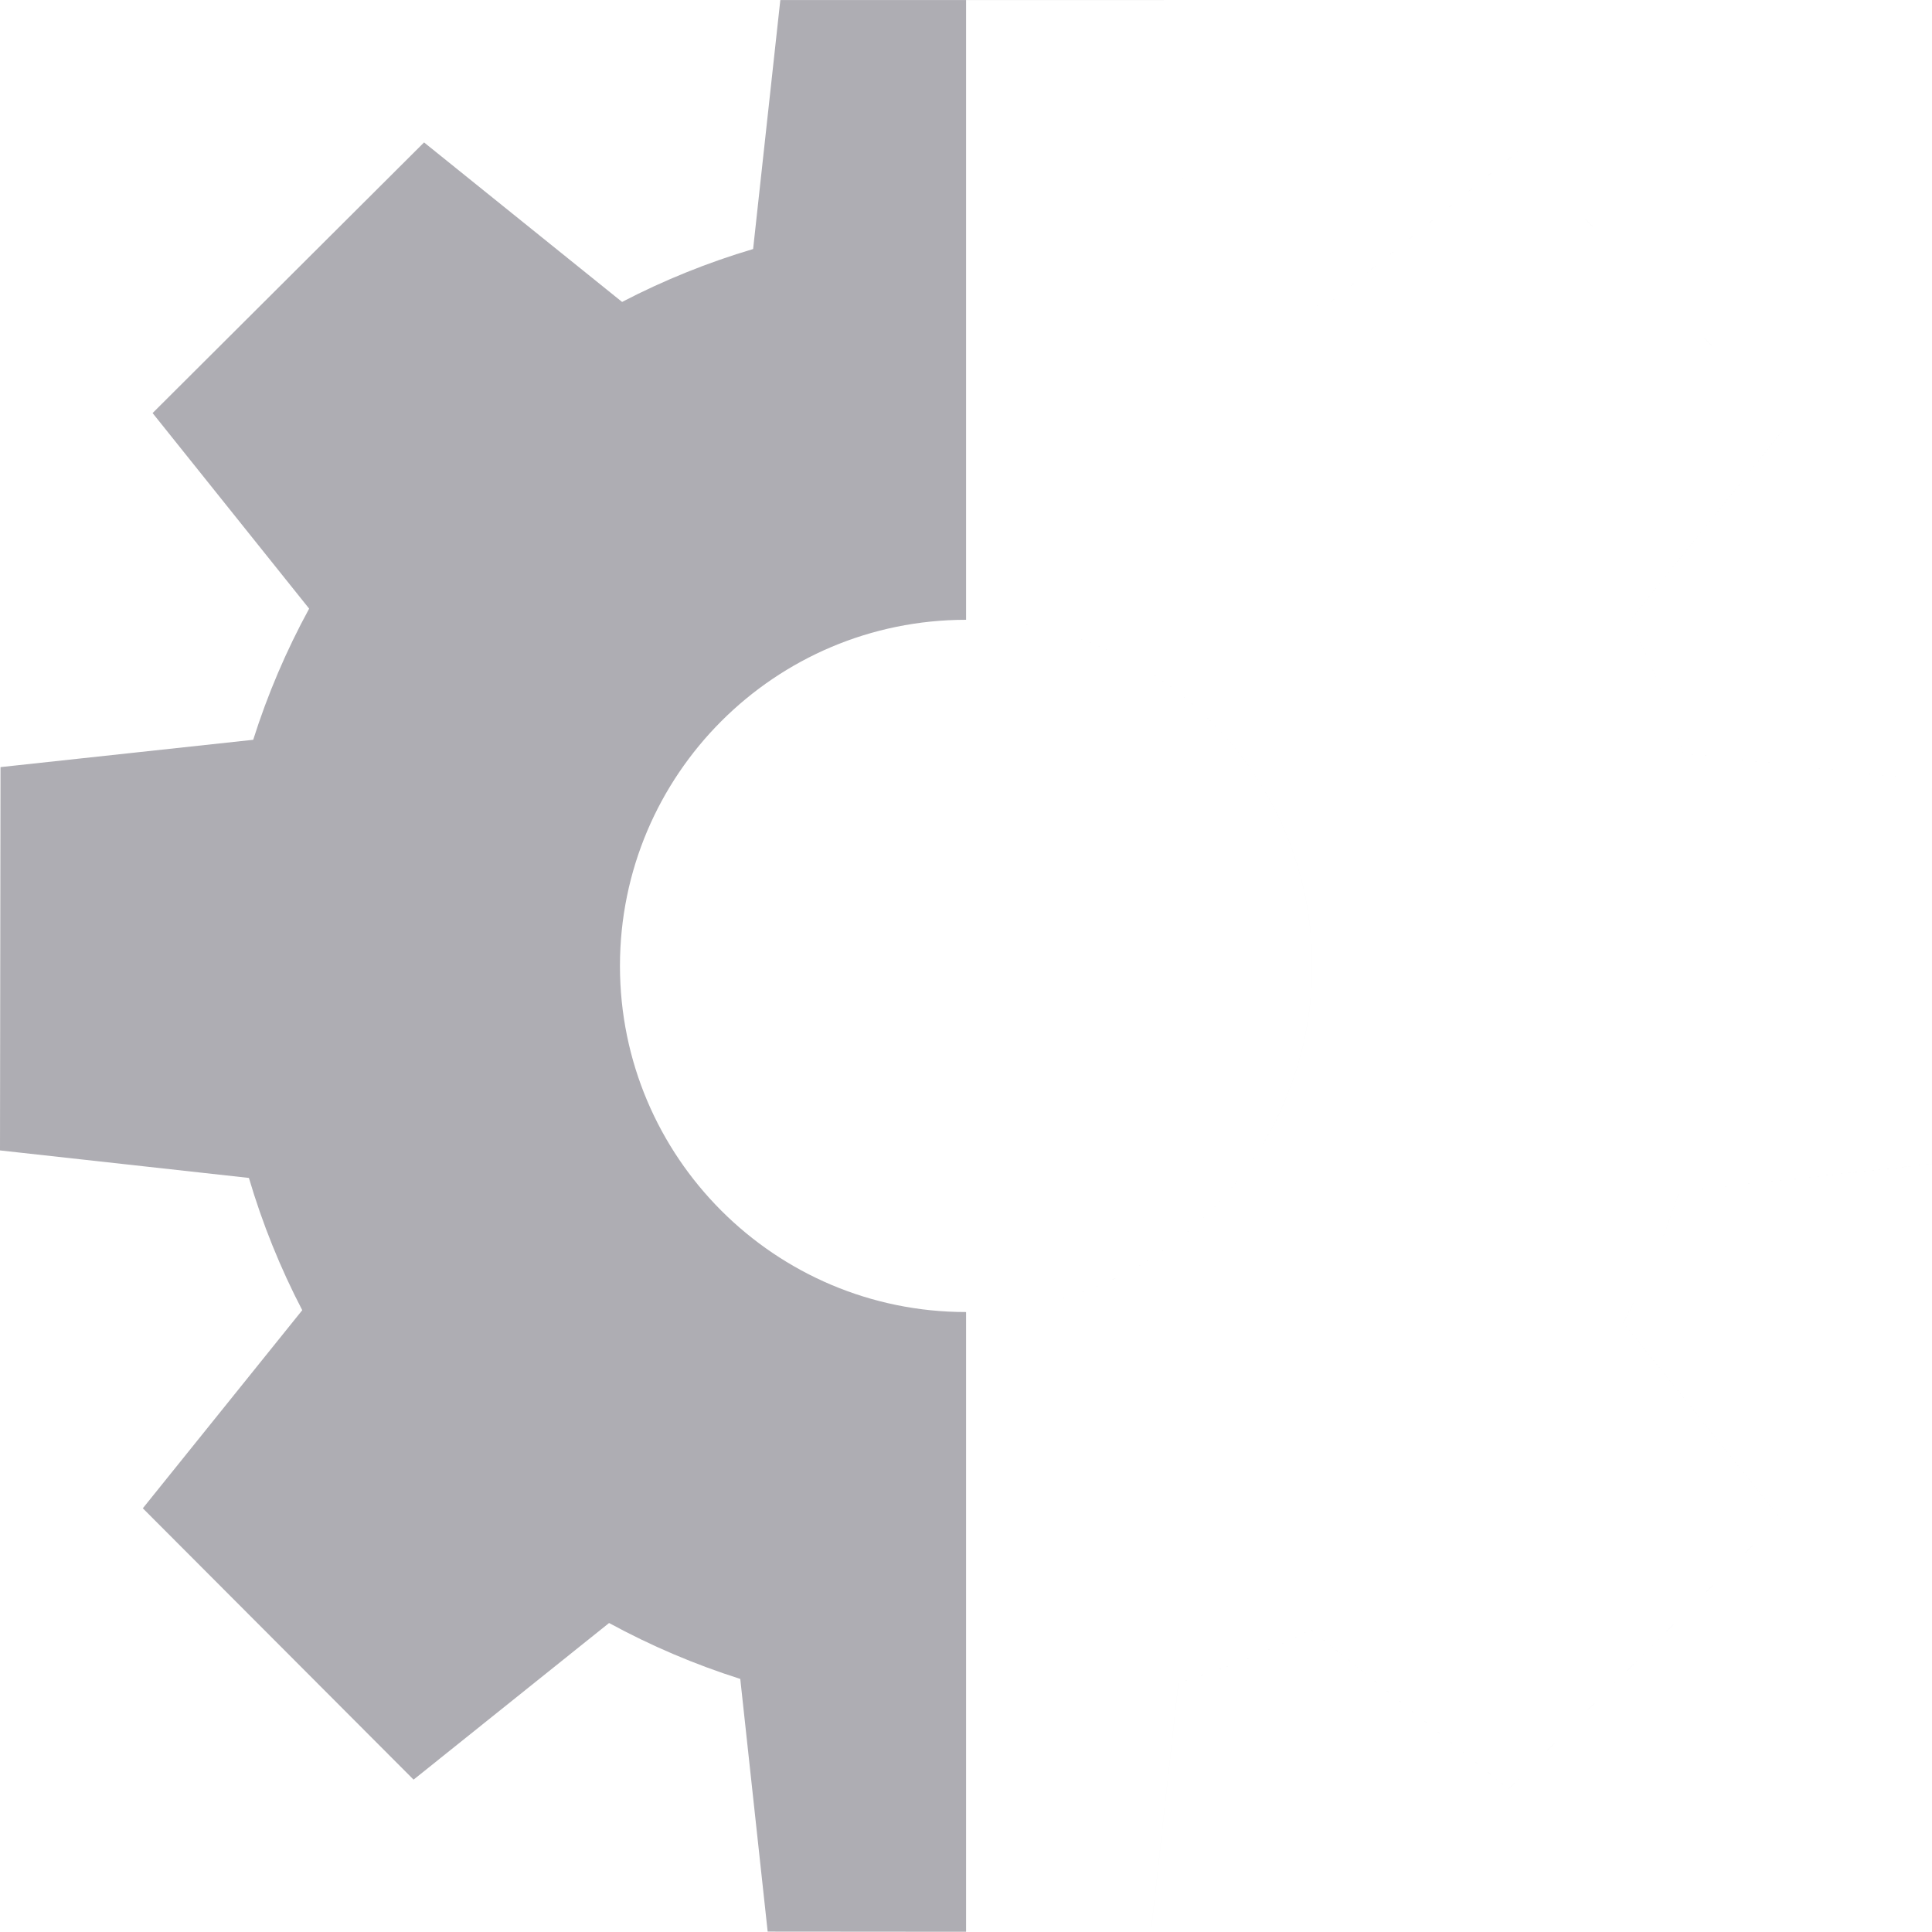 <?xml version="1.0" encoding="iso-8859-1"?>
<svg version="1.1" id="Layer_1" xmlns="http://www.w3.org/2000/svg" xmlns:xlink="http://www.w3.org/1999/xlink" x="0px" y="0px"
	 viewBox="0 0 512 512" style="enable-background:new 0 0 512 512;" xml:space="preserve">
<path style="fill:#AEADB3;" d="M511.958,308.445L512,206.866l-65.964-7.24c-3.594-12.098-8.326-23.82-14.167-35.04l42.197-52.529
	l-71.815-71.846L350.485,81.76c-11.116-6.039-22.754-10.98-34.789-14.783l-7.313-66.957H206.793l-7.209,65.975
	c-11.983,3.552-23.611,8.243-34.727,14.02l-52.477-42.27l-71.94,71.721l41.486,51.829c-6.059,11.105-11.022,22.744-14.825,34.758
	l-66.967,7.24L0,304.872l65.964,7.292c3.573,12.108,8.295,23.83,14.135,35.051L37.85,399.713l71.752,71.909l51.808-41.507
	c11.116,6.049,22.744,11.001,34.769,14.814l7.261,66.967l52.581,0.042l49.008,0.042l7.261-65.964
	c12.098-3.583,23.83-8.316,35.04-14.156l52.518,42.228l71.877-71.783l-41.528-51.787c6.039-11.116,10.991-22.754,14.793-34.779
	L511.958,308.445z M256.021,347.706c-50.659,0-91.727-41.068-91.727-91.727s41.068-91.727,91.727-91.727
	s91.727,41.068,91.727,91.727S306.68,347.706,256.021,347.706z,M444.991,315.738c-3.803,12.025-8.755,23.663-14.793,34.779l41.528,51.787l-71.877,71.783
	l-52.518-42.228c-11.21,5.84-22.942,10.573-35.04,14.156l-7.261,65.964l-49.008-0.042V347.706c50.659,0,91.727-41.068,91.727-91.727
	s-41.068-91.727-91.727-91.727V0.021h52.362l7.313,66.957c12.035,3.803,23.674,8.744,34.789,14.783l51.766-41.549l71.815,71.846
	l-42.197,52.529c5.84,11.22,10.573,22.942,14.167,35.04l65.964,7.24l-0.042,101.579L444.991,315.738z"/>
</svg>
